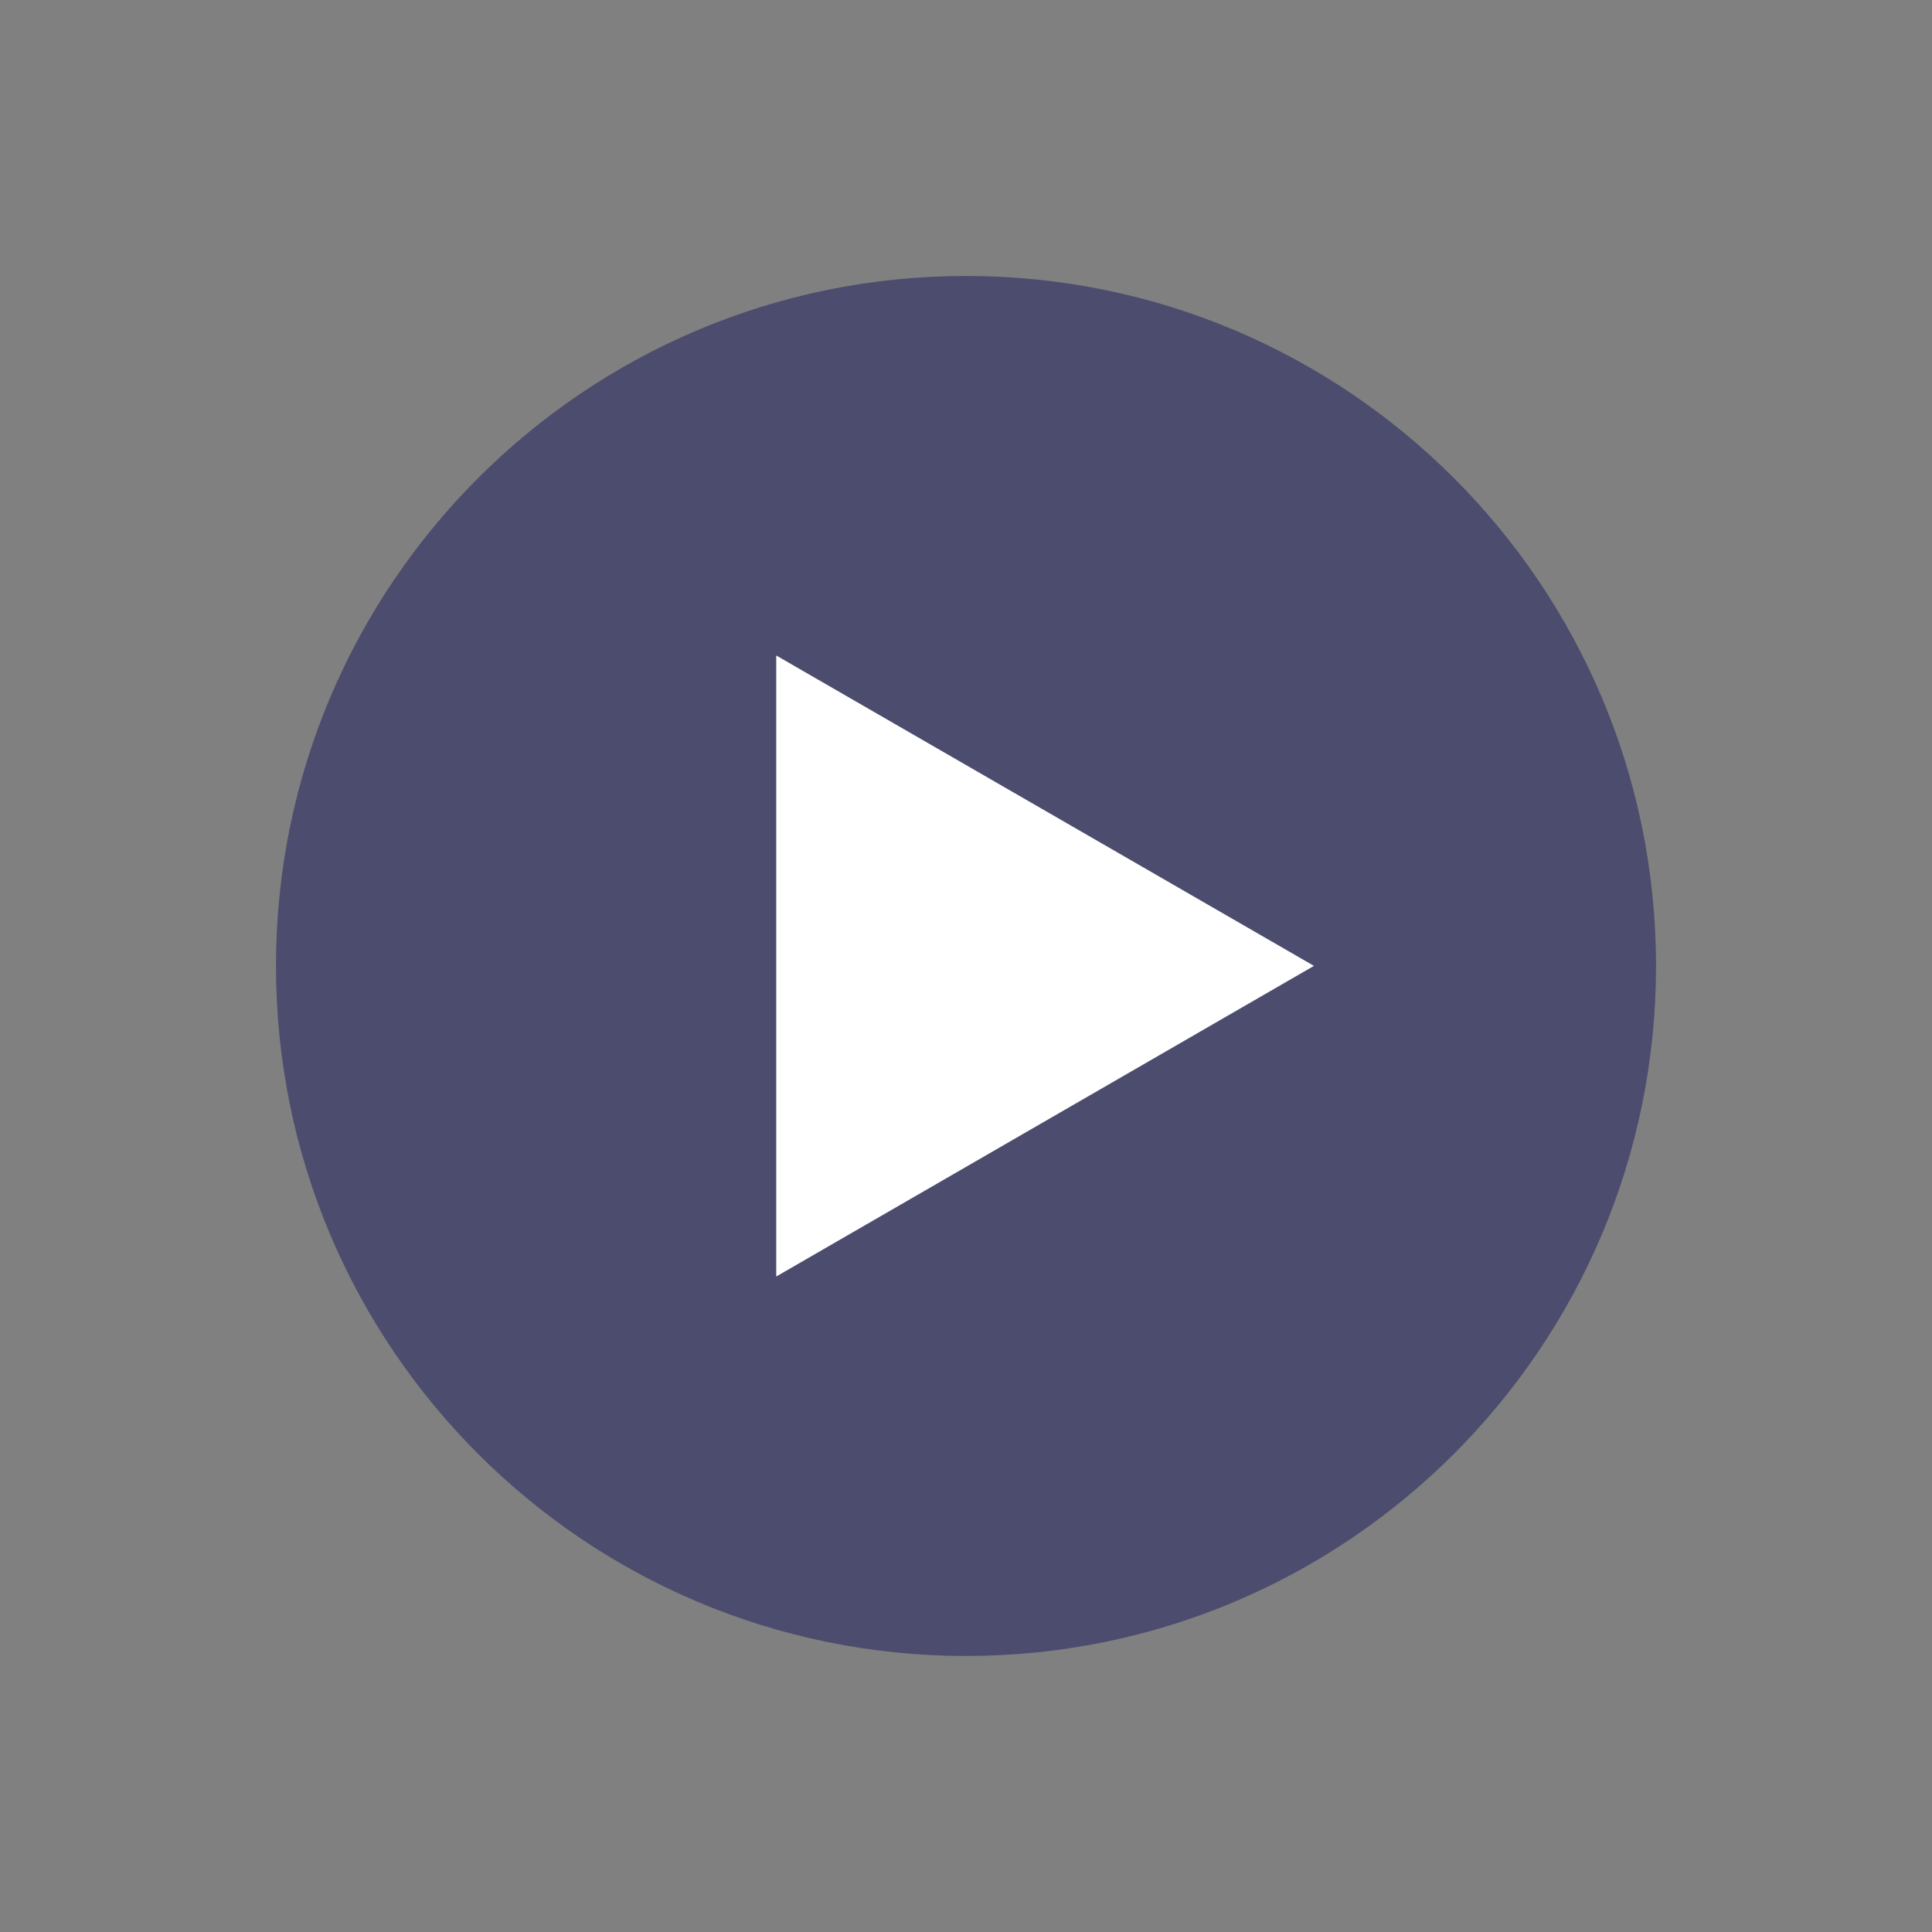 <svg width="32" height="32" viewBox="0 0 32 32" fill="none" xmlns="http://www.w3.org/2000/svg">
<rect x="0" y="0" width="32" height="32" fill="#808080" stroke="none"/>
<path d="M27.429 16C27.429 22.312 22.312 27.428 16 27.428C9.688 27.428 4.571 22.312 4.571 16C4.571 9.688 9.688 4.571 16 4.571C22.312 4.571 27.429 9.688 27.429 16Z" fill="#4C4C6E"/>
<path d="M12.857 21.143V10.857L21.763 15.998L12.857 21.143Z" fill="white"/>
</svg>
